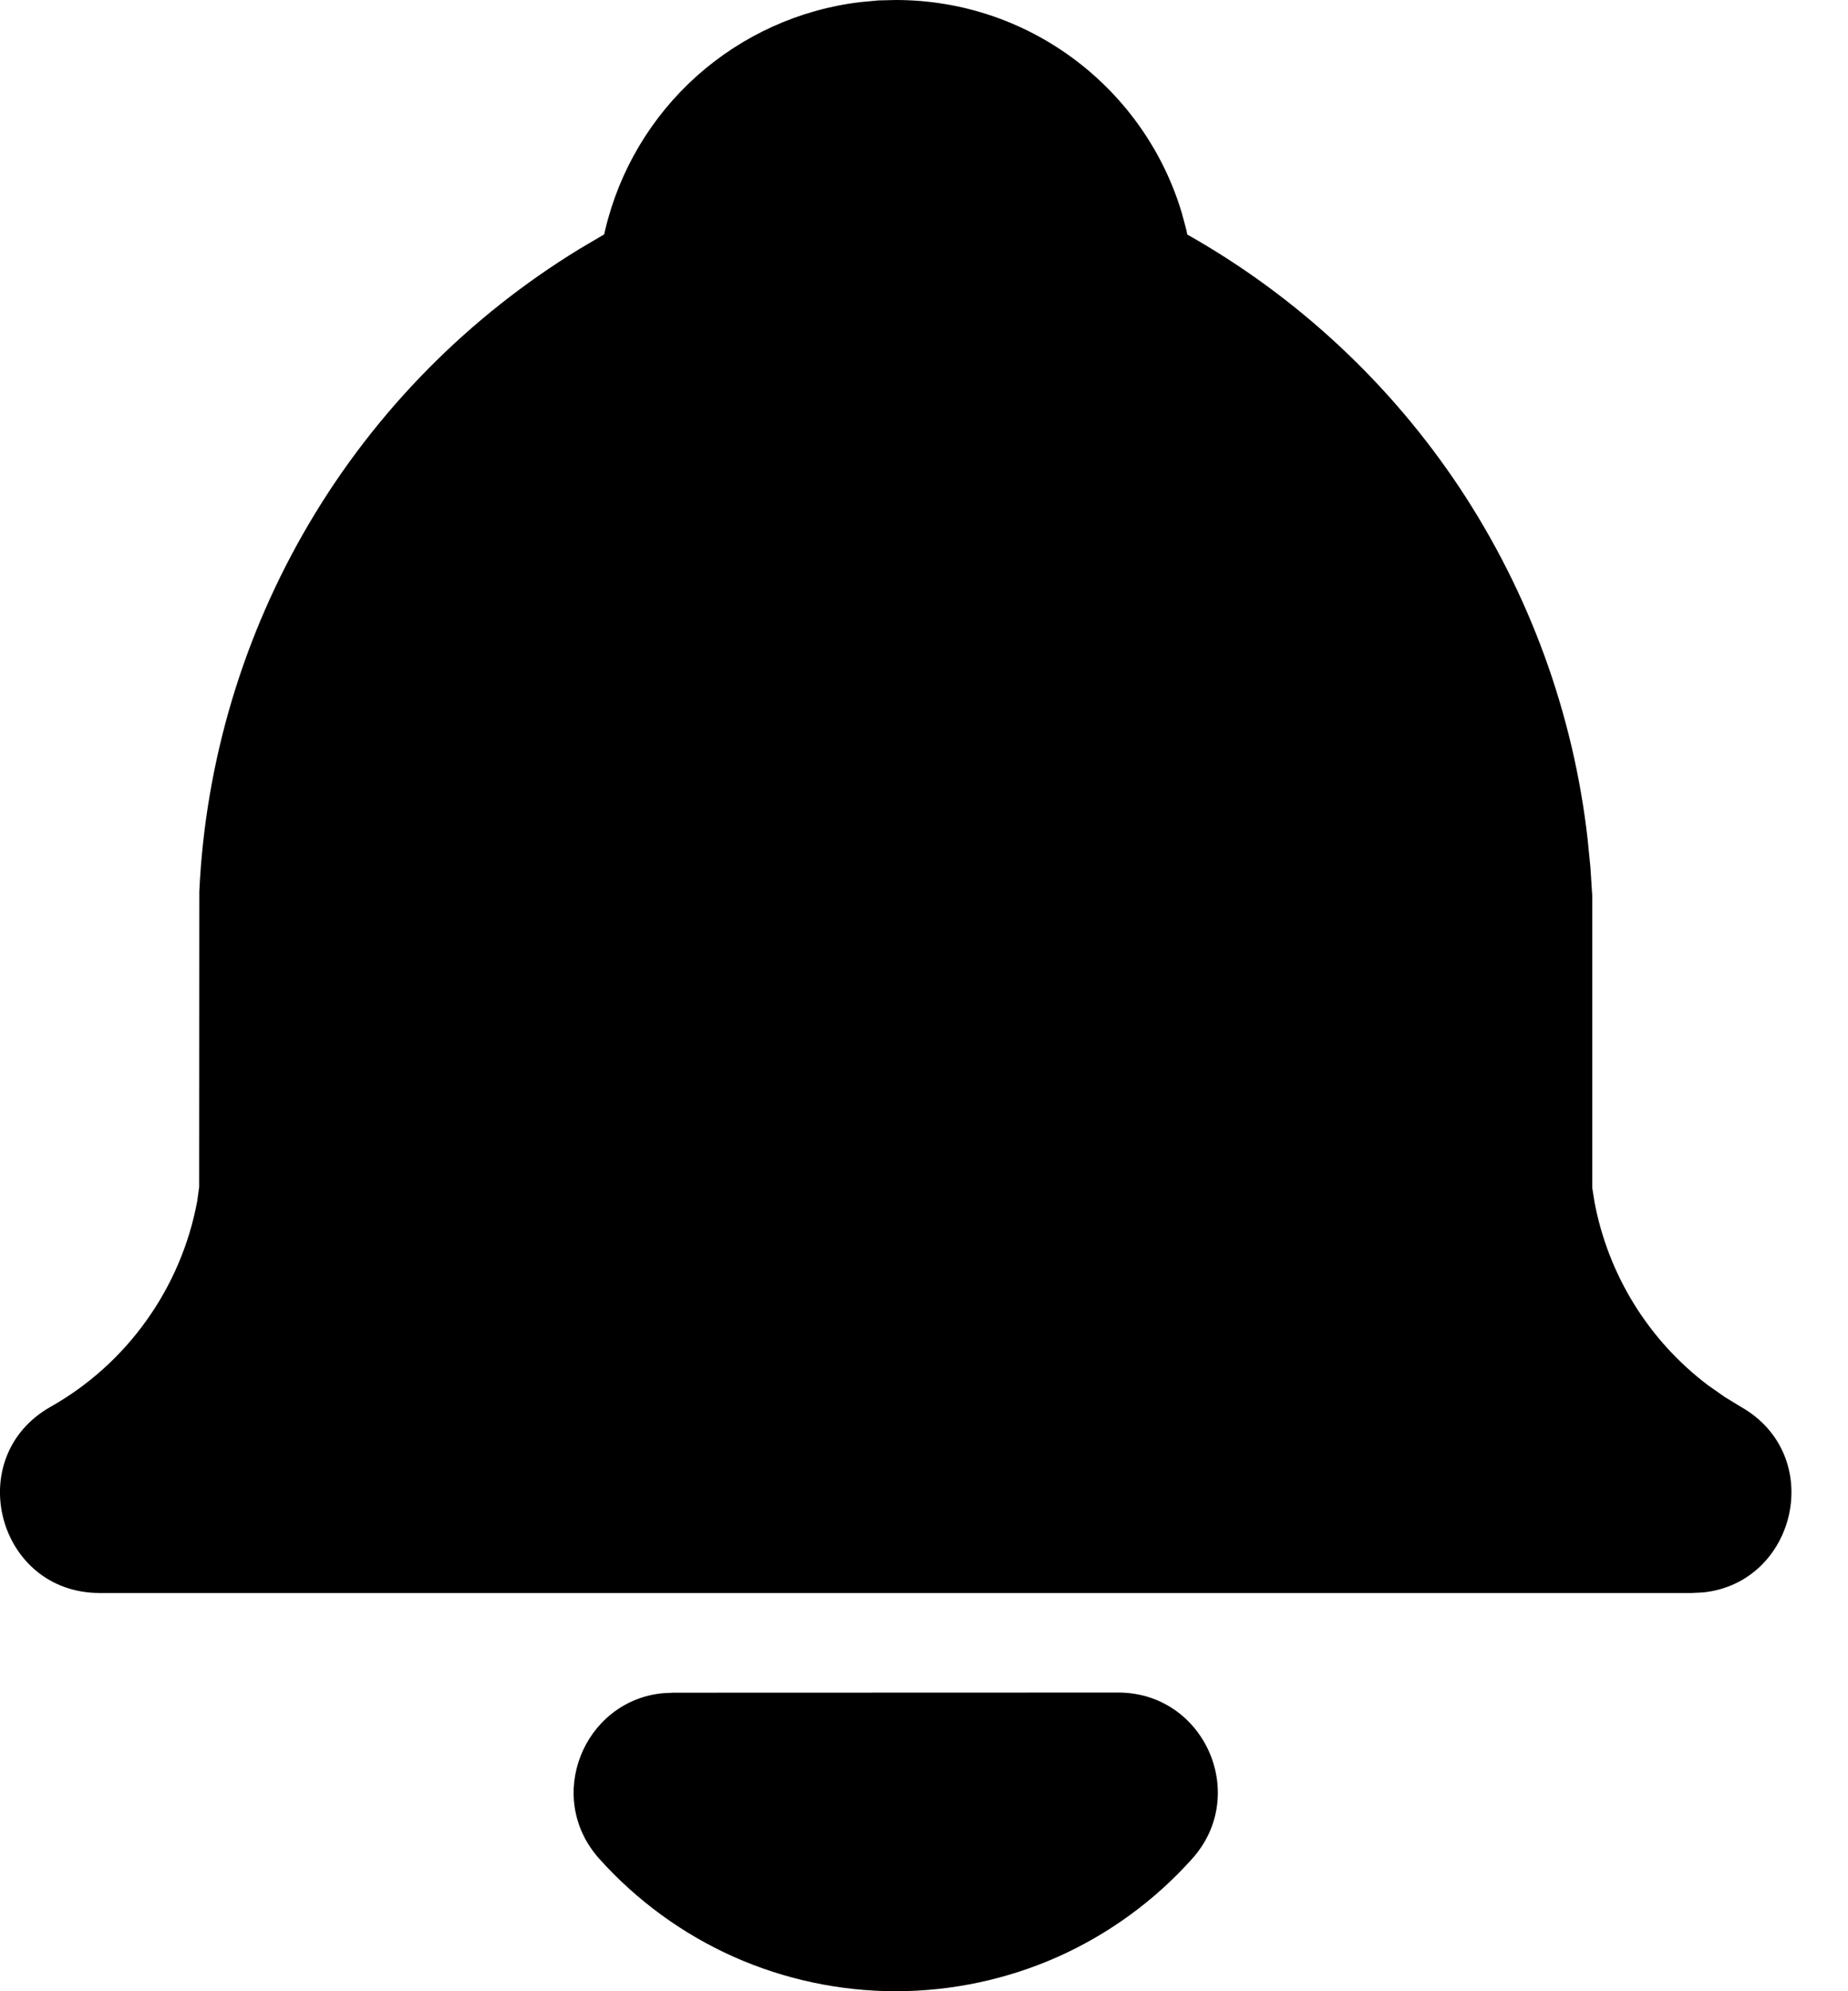 <svg width="13" height="14" viewBox="0 0 13 14" fill="none" xmlns="http://www.w3.org/2000/svg">
<path d="M7.866 11.9C8.471 11.9 8.791 12.617 8.387 13.068C8.125 13.361 7.803 13.596 7.444 13.757C7.084 13.917 6.695 14 6.301 14C5.908 14 5.518 13.917 5.159 13.757C4.799 13.596 4.478 13.361 4.215 13.068C3.829 12.636 4.105 11.962 4.659 11.905L4.736 11.901L7.866 11.9ZM6.301 0C7.252 0 8.056 0.632 8.314 1.499L8.346 1.618L8.352 1.649C9.123 2.084 9.781 2.696 10.271 3.434C10.76 4.173 11.068 5.017 11.168 5.897L11.188 6.098L11.201 6.3V8.352L11.216 8.447C11.312 8.963 11.597 9.424 12.016 9.74L12.133 9.822L12.246 9.891C12.848 10.232 12.638 11.127 11.982 11.196L11.901 11.2H0.701C-0.018 11.2 -0.27 10.245 0.356 9.891C0.623 9.74 0.853 9.533 1.031 9.283C1.209 9.034 1.331 8.748 1.387 8.447L1.401 8.347L1.402 6.268C1.445 5.354 1.711 4.464 2.177 3.676C2.643 2.888 3.296 2.227 4.077 1.75L4.25 1.648L4.257 1.618C4.356 1.199 4.581 0.821 4.902 0.534C5.223 0.248 5.624 0.066 6.051 0.015L6.178 0.003L6.301 0Z" fill="black"/>
</svg>
